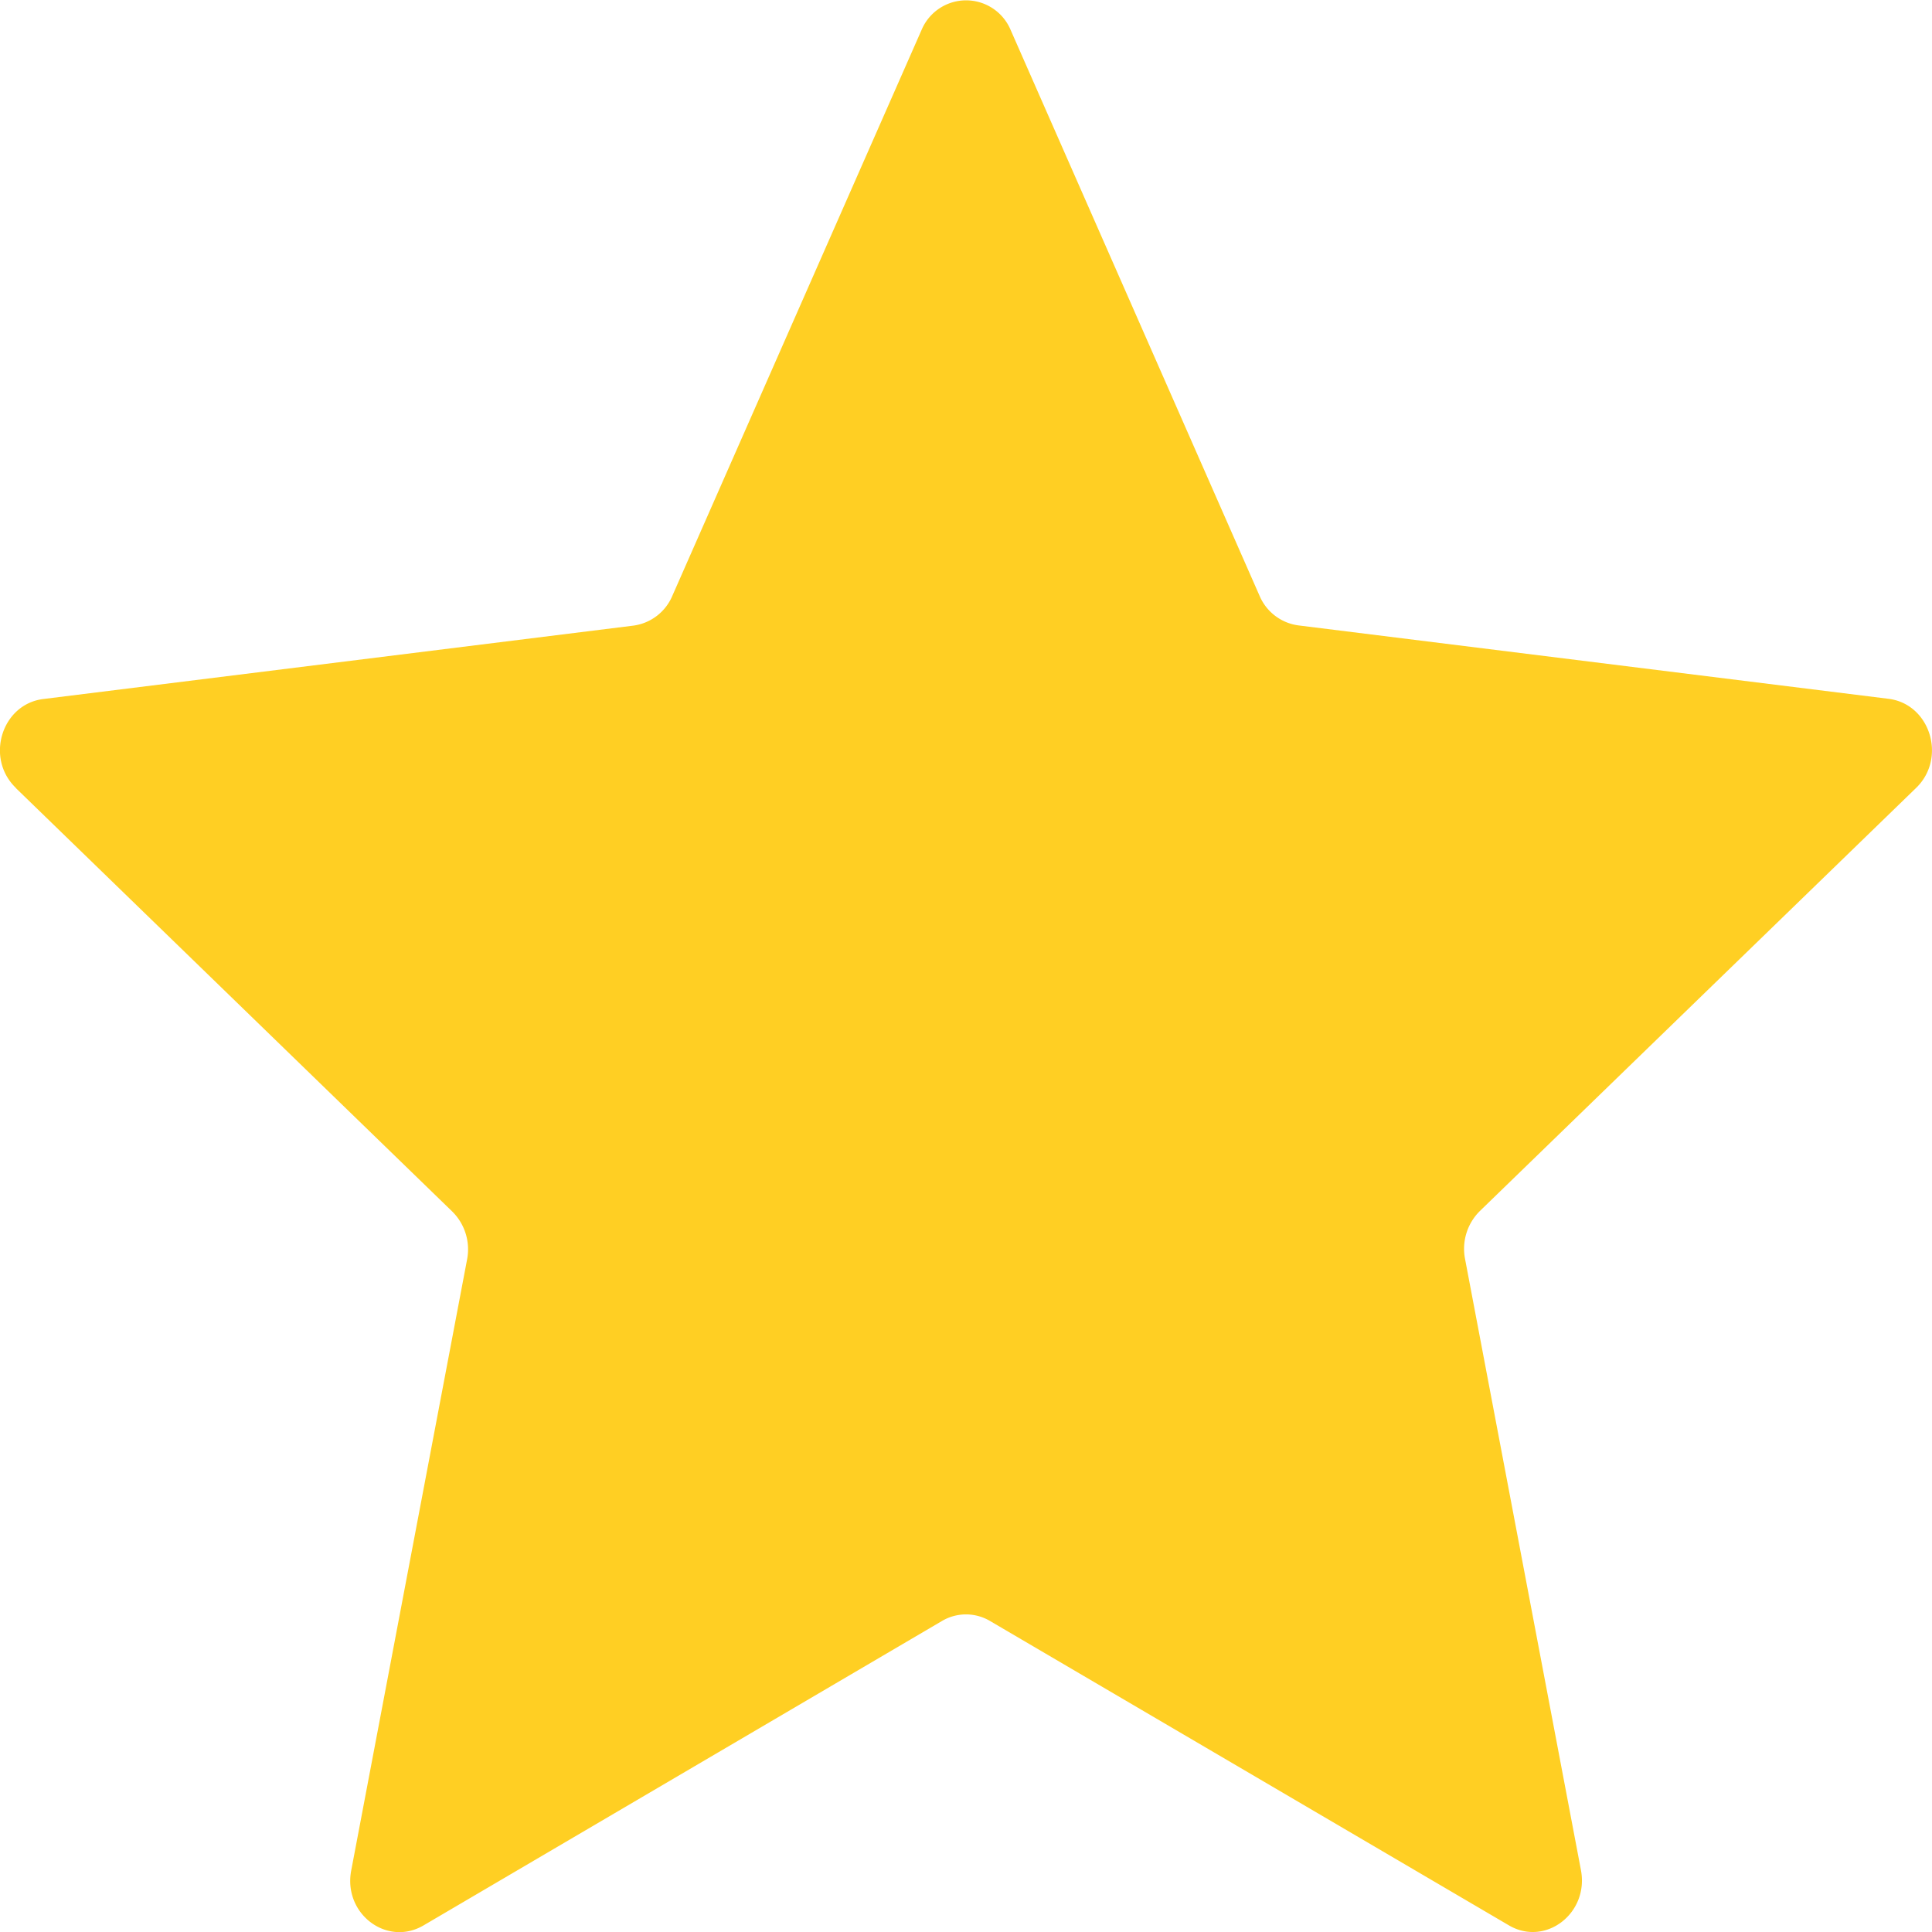 <svg viewBox="0 0 10 10" fill="none" xmlns="http://www.w3.org/2000/svg"><path d="M.082 4.078c-.16-.154-.073-.434.143-.46l3.055-.38a.256.256 0 00.2-.154L4.77.155a.25.25 0 01.461 0l1.289 2.93a.255.255 0 00.2.152l3.055.38c.216.027.302.307.143.461L7.66 6.268a.275.275 0 00-.077.248l.6 3.164c.042.224-.185.397-.374.285L5.124 8.39a.244.244 0 00-.248 0L2.192 9.966c-.19.111-.417-.061-.374-.285l.6-3.164a.275.275 0 00-.078-.247L.082 4.079z" fill="#FFCF23"/></svg>